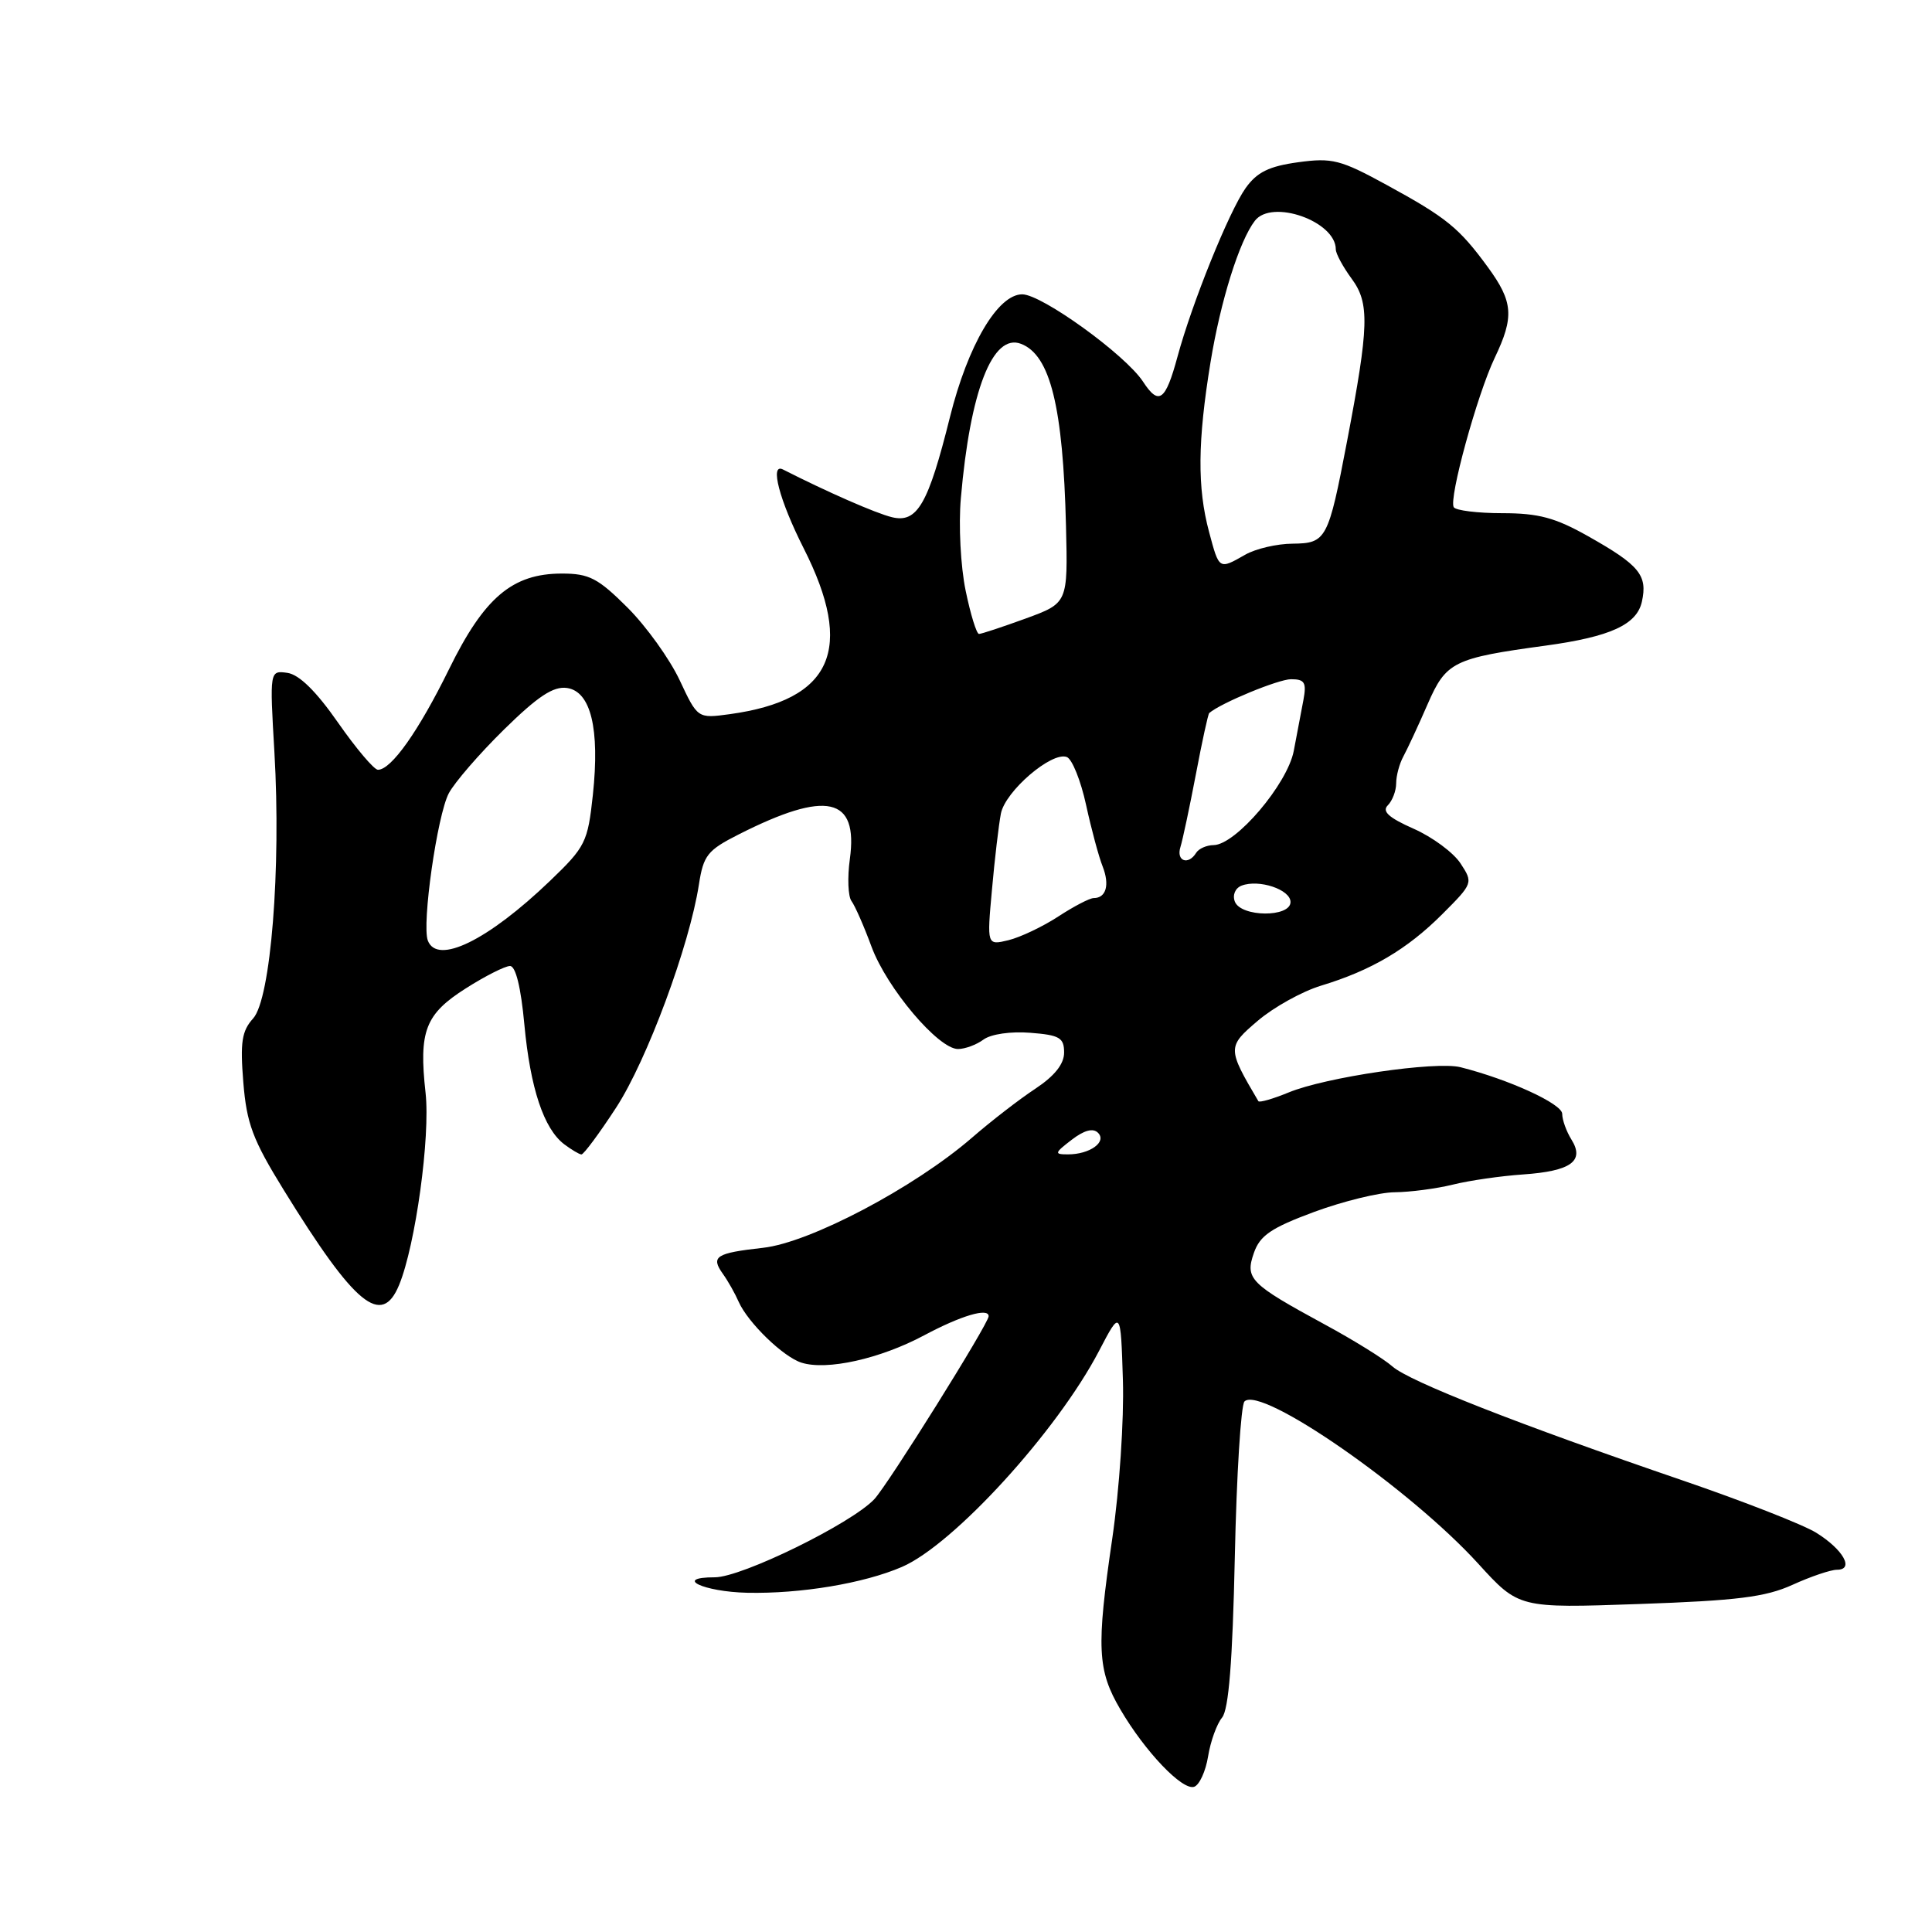<?xml version="1.0" encoding="UTF-8" standalone="no"?>
<!DOCTYPE svg PUBLIC "-//W3C//DTD SVG 1.1//EN" "http://www.w3.org/Graphics/SVG/1.1/DTD/svg11.dtd" >
<svg xmlns="http://www.w3.org/2000/svg" xmlns:xlink="http://www.w3.org/1999/xlink" version="1.1" viewBox="0 0 256 256">
 <g >
 <path fill="currentColor"
d=" M 160.08 232.72 C 160.40 230.73 161.24 228.42 161.93 227.59 C 162.81 226.52 163.32 220.18 163.62 206.31 C 163.85 195.45 164.43 186.17 164.90 185.70 C 167.06 183.54 186.82 197.25 195.87 207.19 C 201.25 213.10 201.25 213.10 217.19 212.54 C 230.17 212.09 233.94 211.62 237.51 210.00 C 239.92 208.90 242.58 208.00 243.41 208.00 C 245.75 208.00 244.23 205.31 240.65 203.09 C 238.92 202.02 230.97 198.91 223.00 196.18 C 201.10 188.69 186.73 183.04 184.50 181.06 C 183.40 180.08 179.35 177.56 175.50 175.48 C 165.62 170.11 164.95 169.44 166.15 166.01 C 166.95 163.71 168.43 162.70 174.12 160.59 C 177.97 159.17 182.78 157.99 184.81 157.98 C 186.84 157.96 190.30 157.51 192.50 156.97 C 194.70 156.42 198.90 155.82 201.82 155.62 C 208.16 155.18 210.01 153.85 208.22 150.99 C 207.55 149.91 207.00 148.38 207.00 147.59 C 207.00 146.26 199.94 143.03 193.52 141.41 C 190.23 140.59 175.64 142.73 170.74 144.76 C 168.67 145.61 166.87 146.13 166.74 145.91 C 162.61 138.90 162.61 138.71 166.66 135.26 C 168.77 133.46 172.54 131.37 175.03 130.61 C 181.70 128.59 186.45 125.79 191.10 121.14 C 195.19 117.05 195.21 116.98 193.53 114.41 C 192.60 112.98 189.80 110.91 187.31 109.81 C 184.01 108.35 183.09 107.51 183.89 106.71 C 184.50 106.10 185.00 104.78 185.00 103.79 C 185.00 102.79 185.43 101.19 185.95 100.24 C 186.47 99.28 187.93 96.16 189.17 93.30 C 191.62 87.68 192.58 87.21 204.86 85.54 C 213.38 84.37 216.89 82.77 217.56 79.72 C 218.33 76.22 217.25 74.89 210.43 71.05 C 206.09 68.60 203.87 68.00 199.07 68.00 C 195.80 68.00 192.90 67.64 192.63 67.21 C 191.94 66.10 195.73 52.30 198.05 47.43 C 200.66 41.98 200.51 40.00 197.15 35.40 C 193.33 30.18 191.68 28.84 183.75 24.51 C 177.62 21.16 176.53 20.88 172.00 21.50 C 168.15 22.03 166.56 22.81 165.06 24.91 C 162.86 28.00 157.95 40.15 156.02 47.28 C 154.43 53.15 153.55 53.78 151.45 50.56 C 149.11 47.00 138.04 39.00 135.45 39.00 C 132.21 39.00 128.25 45.74 125.88 55.24 C 122.99 66.84 121.54 69.35 118.18 68.53 C 116.04 68.01 109.59 65.18 103.75 62.21 C 101.96 61.30 103.27 66.28 106.48 72.63 C 113.28 86.04 110.29 92.76 96.70 94.63 C 92.44 95.21 92.44 95.21 90.06 90.13 C 88.75 87.34 85.65 83.01 83.16 80.52 C 79.24 76.61 78.07 76.00 74.46 76.00 C 67.89 76.00 64.16 79.16 59.49 88.69 C 55.48 96.85 51.85 102.00 50.08 102.00 C 49.57 102.00 47.19 99.19 44.79 95.75 C 41.90 91.60 39.65 89.39 38.09 89.16 C 35.73 88.83 35.73 88.83 36.36 99.66 C 37.26 115.11 35.88 132.37 33.54 134.95 C 32.04 136.61 31.81 138.10 32.24 143.40 C 32.68 148.87 33.48 151.01 37.59 157.67 C 47.04 172.99 50.57 175.89 52.89 170.25 C 55.06 164.97 57.03 150.63 56.39 144.81 C 55.48 136.61 56.34 134.38 61.73 130.96 C 64.29 129.33 66.93 128.00 67.58 128.00 C 68.33 128.00 69.03 130.84 69.48 135.75 C 70.27 144.20 72.05 149.56 74.76 151.62 C 75.72 152.34 76.74 152.95 77.04 152.97 C 77.33 152.99 79.41 150.19 81.65 146.75 C 85.72 140.50 91.36 125.30 92.61 117.20 C 93.21 113.33 93.74 112.66 97.89 110.56 C 109.55 104.66 113.74 105.59 112.61 113.83 C 112.27 116.28 112.37 118.79 112.83 119.40 C 113.28 120.00 114.48 122.72 115.48 125.44 C 117.51 130.93 124.33 139.00 126.94 139.00 C 127.86 139.00 129.39 138.44 130.33 137.74 C 131.32 137.02 133.96 136.64 136.53 136.85 C 140.40 137.15 141.00 137.50 141.00 139.47 C 141.00 140.99 139.74 142.57 137.19 144.26 C 135.09 145.64 131.30 148.57 128.77 150.77 C 121.14 157.37 107.31 164.66 101.11 165.34 C 94.84 166.04 94.14 166.49 95.79 168.80 C 96.46 169.73 97.40 171.40 97.88 172.50 C 99.10 175.25 103.78 179.80 106.20 180.56 C 109.55 181.63 116.63 180.05 122.45 176.94 C 127.36 174.32 131.00 173.24 131.00 174.41 C 131.00 175.38 117.68 196.70 115.85 198.65 C 112.83 201.87 98.29 209.00 94.72 209.00 C 89.16 209.00 93.19 210.92 99.02 211.05 C 106.09 211.20 114.44 209.81 119.50 207.63 C 126.35 204.68 140.07 189.65 145.63 179.00 C 148.50 173.50 148.50 173.50 148.79 182.87 C 148.95 188.11 148.33 197.36 147.38 203.87 C 145.26 218.32 145.40 221.31 148.46 226.52 C 151.72 232.09 156.67 237.28 158.23 236.76 C 158.92 236.53 159.76 234.71 160.08 232.72 Z  M 142.00 151.03 C 143.65 149.76 144.84 149.44 145.49 150.10 C 146.71 151.31 144.39 152.97 141.50 152.96 C 139.67 152.96 139.71 152.79 142.00 151.03 Z  M 56.69 124.63 C 55.87 122.49 57.93 108.03 59.47 105.11 C 60.23 103.68 63.52 99.87 66.79 96.66 C 71.27 92.26 73.32 90.91 75.12 91.16 C 78.29 91.61 79.49 96.56 78.56 105.31 C 77.88 111.61 77.59 112.20 72.87 116.73 C 64.64 124.62 57.94 127.90 56.69 124.63 Z  M 131.44 117.89 C 131.80 113.82 132.34 109.29 132.62 107.82 C 133.18 104.85 139.37 99.54 141.36 100.31 C 142.06 100.58 143.21 103.43 143.91 106.65 C 144.61 109.87 145.60 113.55 146.11 114.82 C 147.06 117.25 146.57 119.00 144.92 119.00 C 144.39 119.00 142.28 120.10 140.23 121.44 C 138.18 122.78 135.21 124.19 133.63 124.58 C 130.77 125.27 130.77 125.27 131.44 117.89 Z  M 163.62 119.46 C 163.29 118.59 163.67 117.68 164.52 117.35 C 166.82 116.47 171.00 117.87 171.00 119.52 C 171.00 121.59 164.42 121.54 163.62 119.46 Z  M 156.41 112.25 C 156.71 111.29 157.63 106.95 158.46 102.60 C 159.28 98.26 160.08 94.60 160.23 94.48 C 161.79 93.14 169.41 90.00 171.07 90.00 C 172.88 90.00 173.14 90.44 172.71 92.75 C 172.42 94.26 171.84 97.30 171.43 99.50 C 170.58 103.91 163.74 111.95 160.81 111.98 C 159.88 111.99 158.84 112.45 158.50 113.00 C 157.46 114.69 155.83 114.11 156.41 112.25 Z  M 127.95 78.25 C 127.29 75.07 127.00 69.59 127.32 66.00 C 128.55 51.76 131.53 44.11 135.29 45.56 C 139.17 47.05 140.86 53.91 141.25 69.71 C 141.50 79.91 141.50 79.91 135.90 81.96 C 132.82 83.08 130.04 84.00 129.72 84.00 C 129.40 84.00 128.60 81.41 127.95 78.25 Z  M 160.21 70.49 C 158.63 64.61 158.69 58.46 160.40 48.00 C 161.73 39.87 164.22 31.92 166.28 29.25 C 168.53 26.33 177.00 29.32 177.00 33.04 C 177.00 33.61 177.95 35.36 179.10 36.93 C 181.49 40.16 181.41 43.18 178.49 58.48 C 176.00 71.52 175.75 71.99 171.27 72.04 C 169.20 72.05 166.38 72.71 165.00 73.50 C 161.51 75.49 161.55 75.52 160.21 70.49 Z "/>
</g>
</svg>